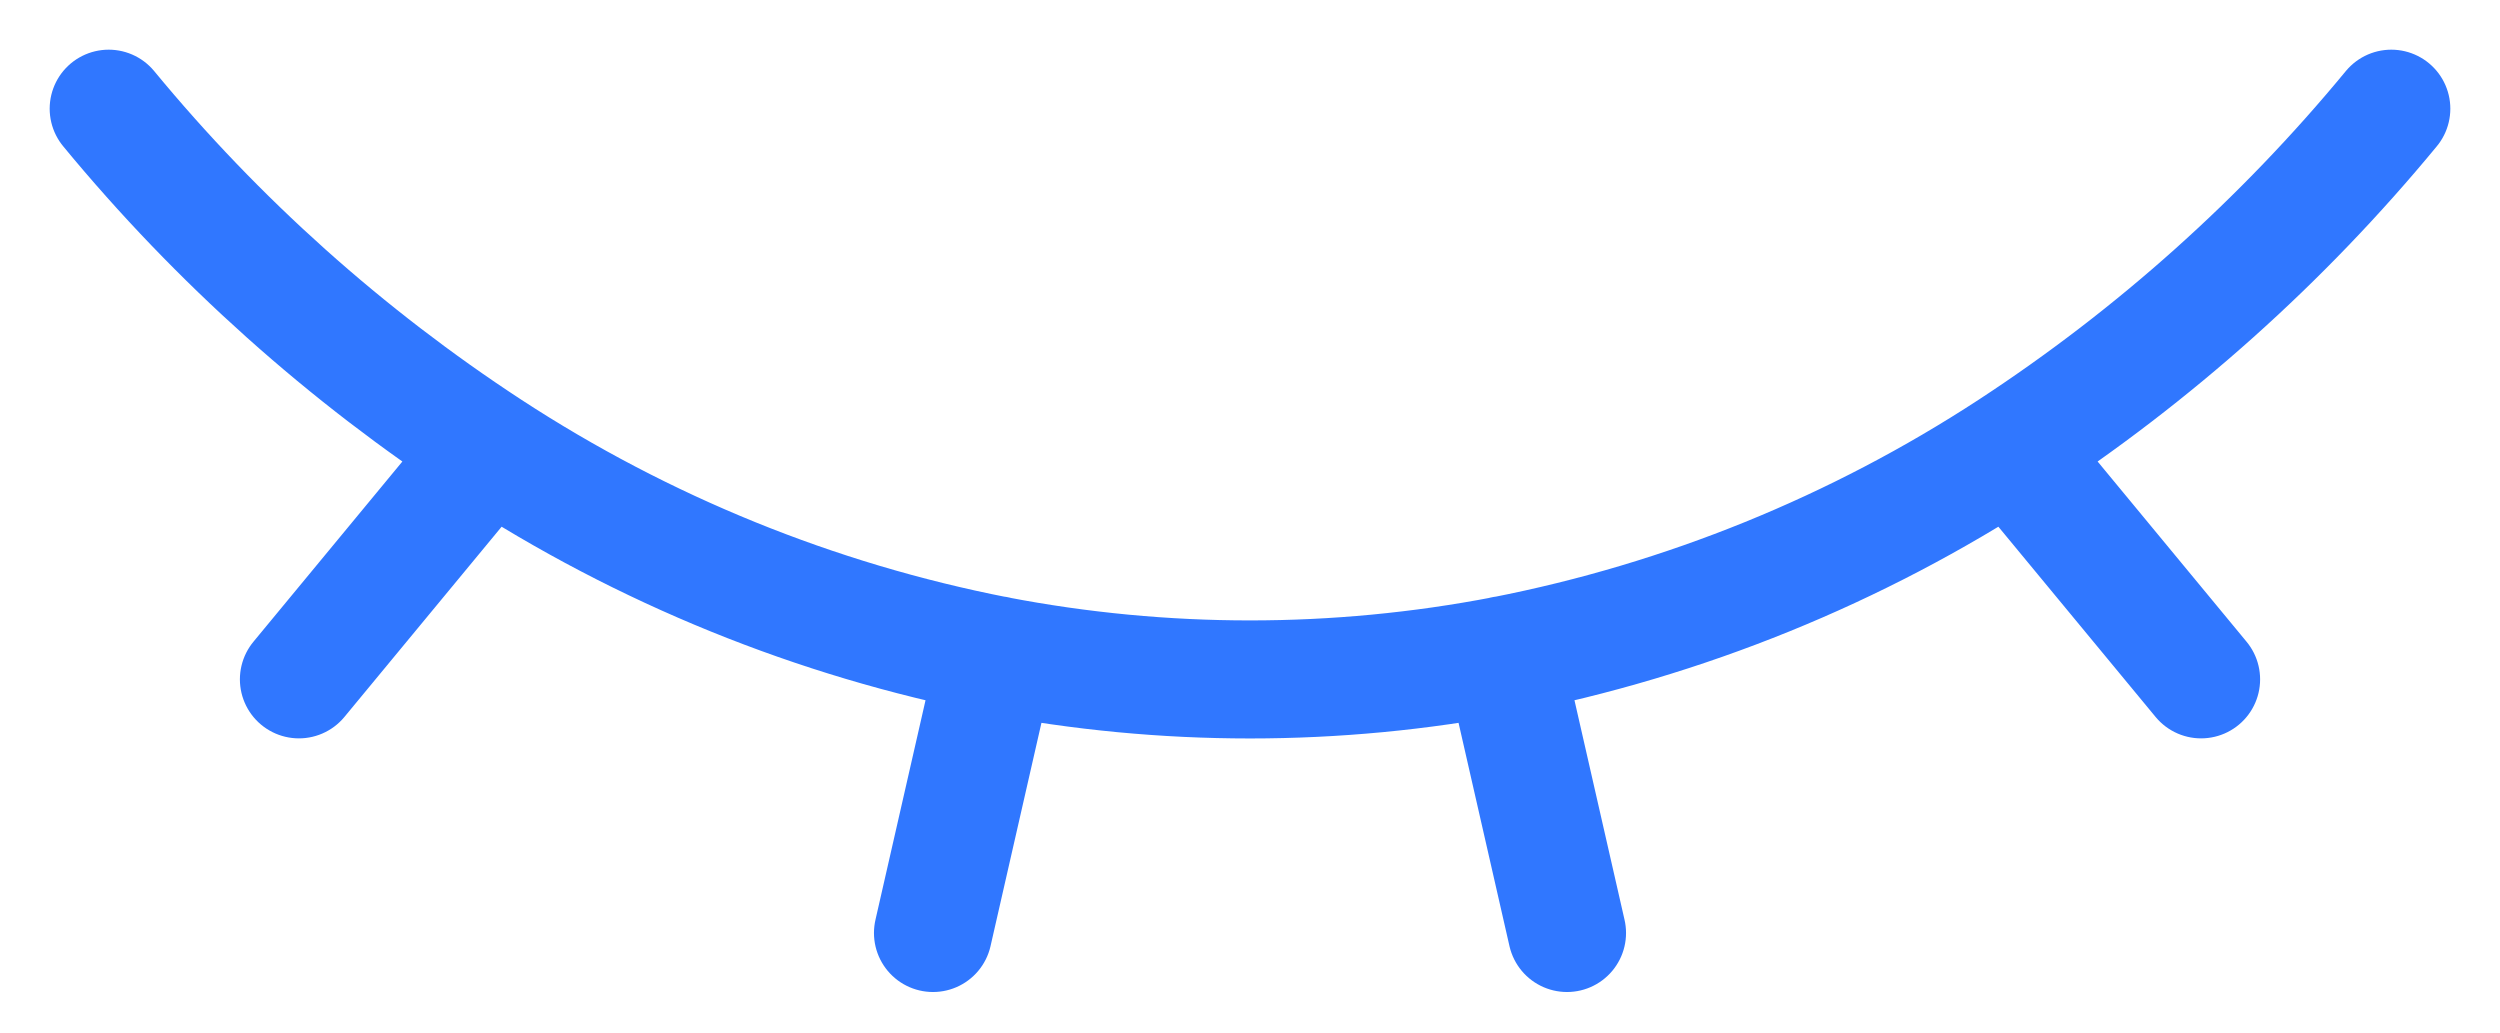 <svg width="46" height="19" viewBox="0 0 46 19" fill="none" xmlns="http://www.w3.org/2000/svg">
<path d="M2 2C4.003 4.43 6.364 6.542 9 8.265L2 2ZM44 2C41.997 4.43 39.636 6.542 37 8.265L44 2ZM18.333 12.054L17.167 17.167L18.333 12.054ZM18.333 12.057C21.416 12.65 24.584 12.65 27.667 12.057H18.333ZM18.333 12.057C15.007 11.406 11.838 10.118 9 8.265L18.333 12.057ZM27.667 12.054L28.833 17.167L27.667 12.054ZM27.667 12.057C30.993 11.406 34.162 10.118 37 8.265L27.667 12.057ZM37 8.265L40.5 12.5L37 8.265ZM9 8.265L5.5 12.5L9 8.265Z" fill="#3077FF"/>
<path d="M2 2C4.003 4.43 6.364 6.542 9 8.265M9 8.265C11.838 10.118 15.007 11.406 18.333 12.057C21.416 12.65 24.584 12.65 27.667 12.057C30.993 11.406 34.162 10.118 37 8.265M9 8.265L5.5 12.5M44 2C41.997 4.43 39.636 6.542 37 8.265M37 8.265L40.5 12.5M18.333 12.054L17.167 17.167M27.667 12.054L28.833 17.167" stroke="#3077FF" stroke-width="2.172" stroke-linecap="round" stroke-linejoin="round"/>
</svg>
